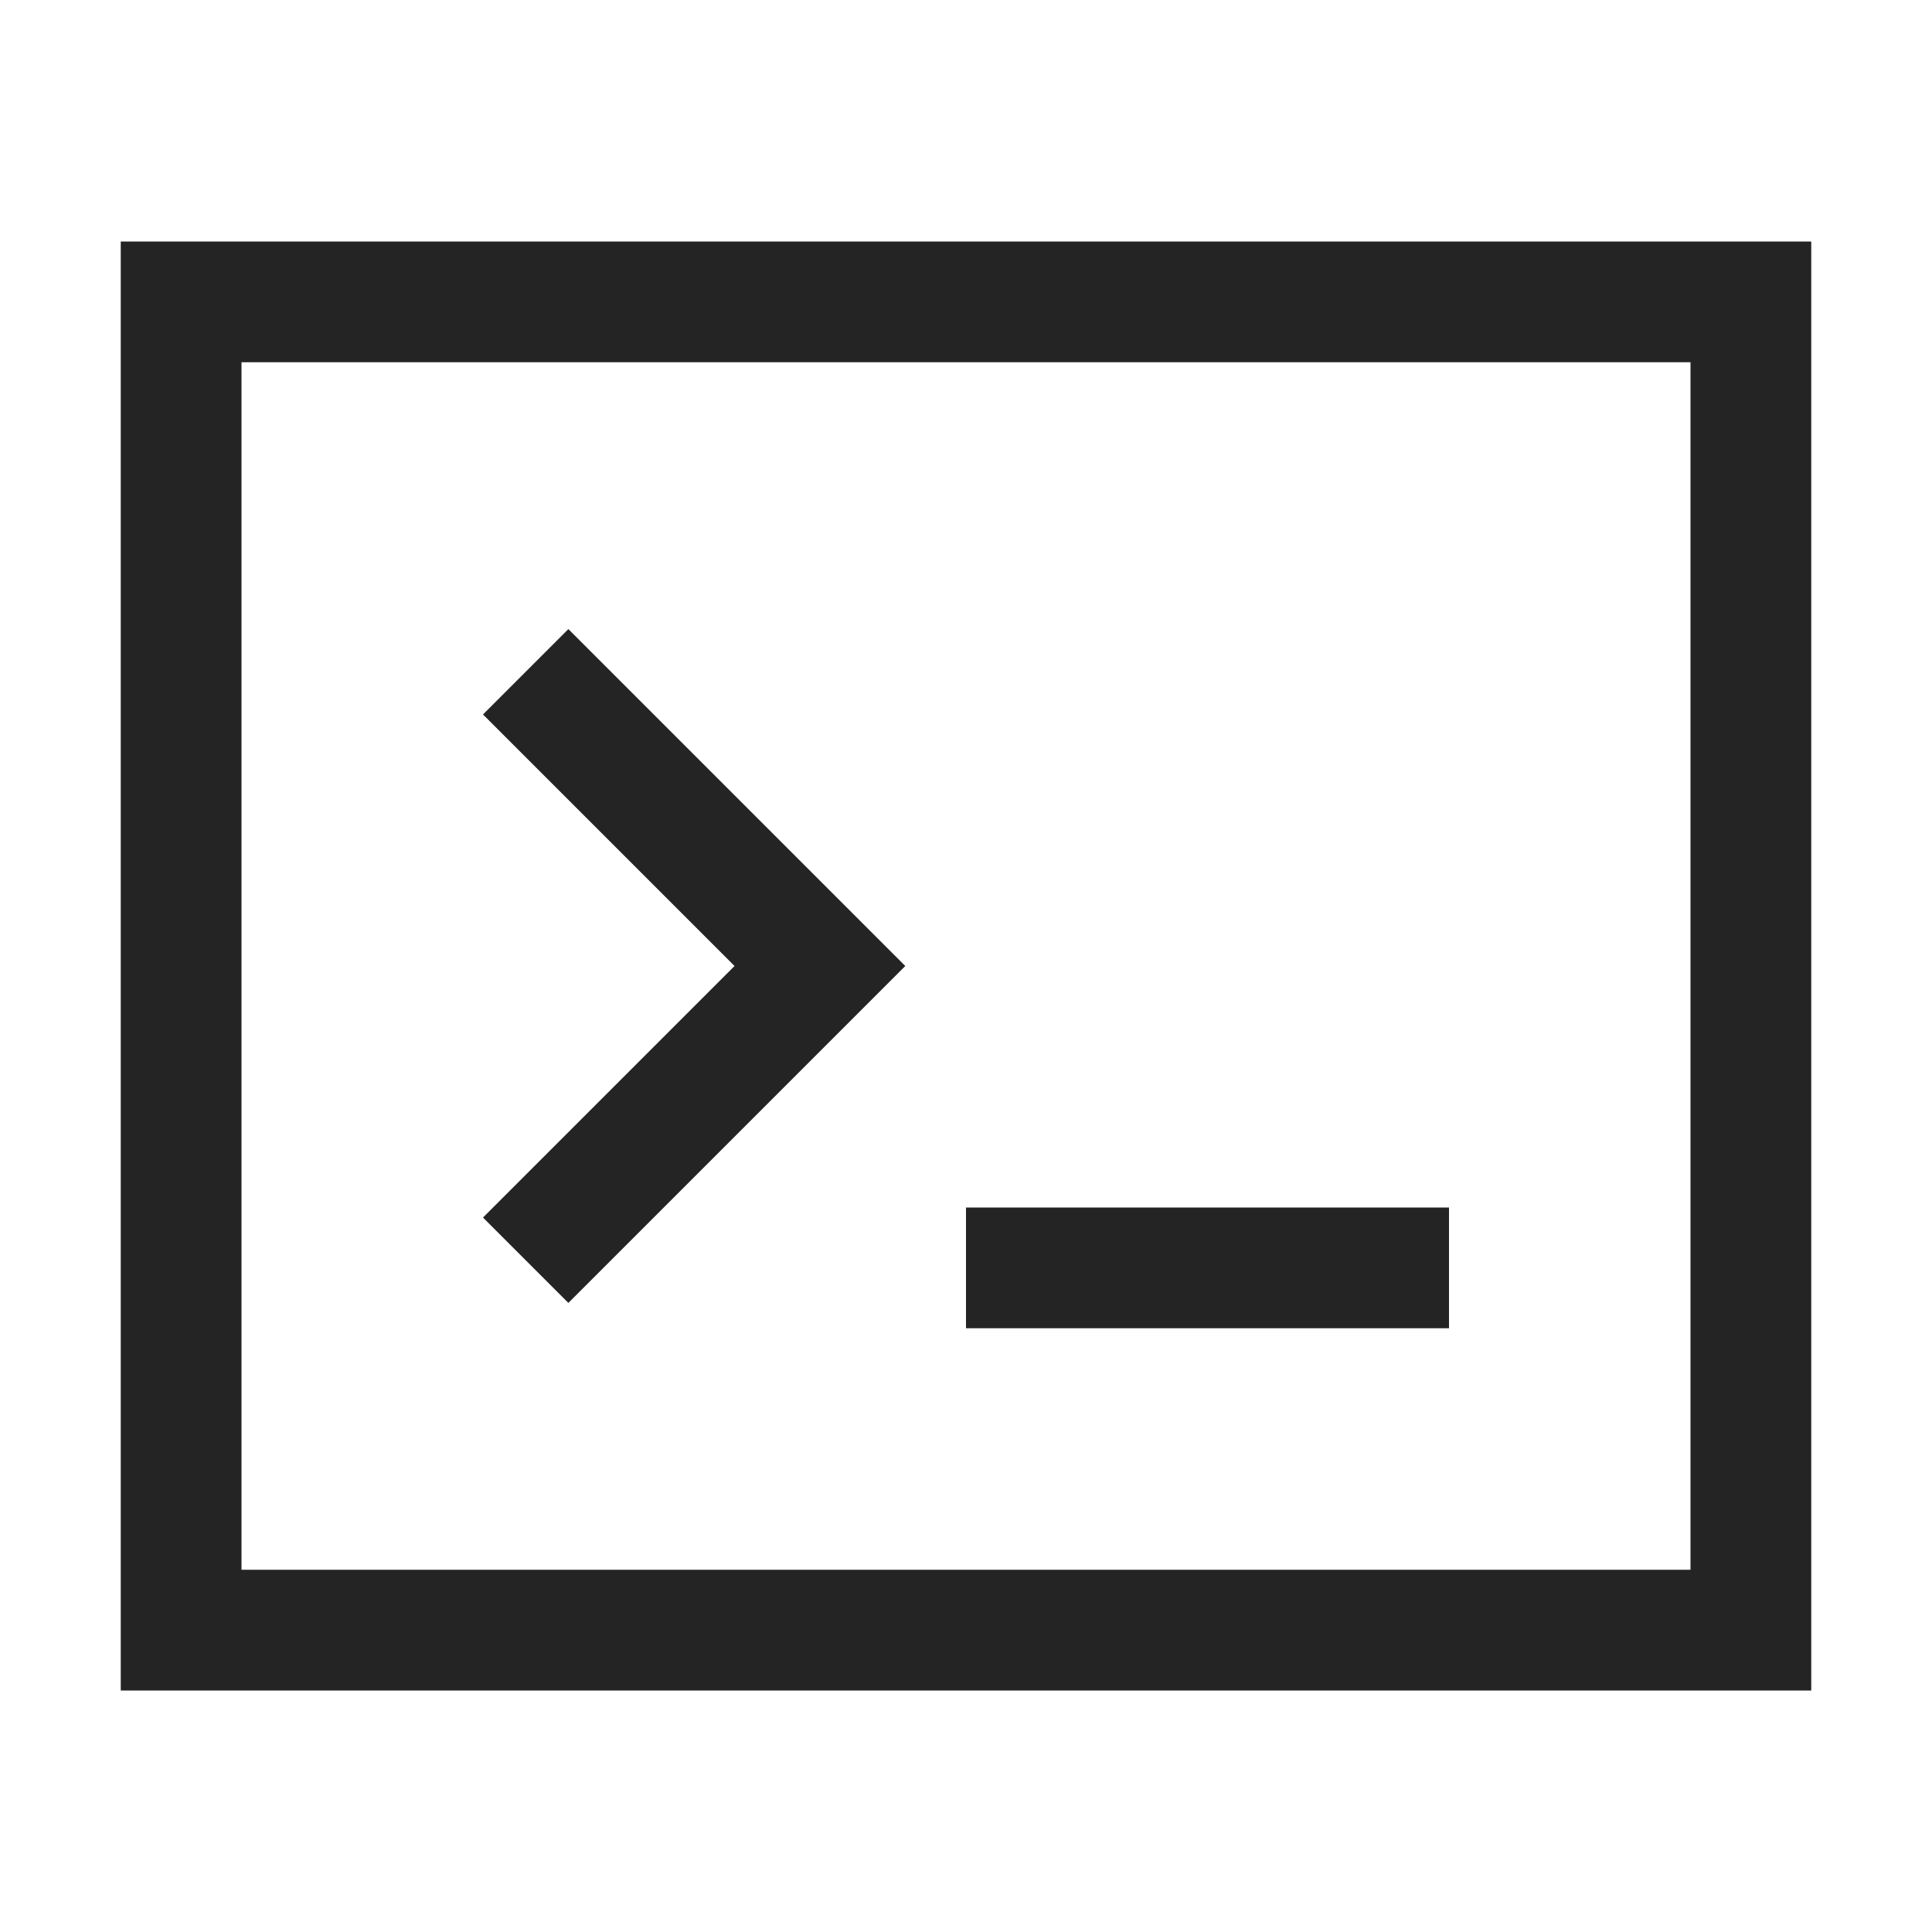 <?xml version="1.0" encoding="UTF-8"?>
<svg width="16" height="16" viewBox="0 0 16 16" version="1.1" xmlns="http://www.w3.org/2000/svg" xmlns:xlink="http://www.w3.org/1999/xlink">
    <title>icon/light/terminal</title>
    <g id="icon/light/terminal" stroke="none" stroke-width="1" fill="none" fill-rule="evenodd">
        <path d="M15,2 L15,14 L1,14 L1,2 L15,2 Z M14,3 L2,3 L2,13 L14,13 L14,3 Z M12,10 L12,11 L8,11 L8,10 L12,10 Z M4.707,5.21 L7.497,8 L4.707,10.79 L4,10.083 L6.083,8 L4,5.917 L4.707,5.21 Z" id="shape" fill="#242424"></path>
    </g>
</svg>
